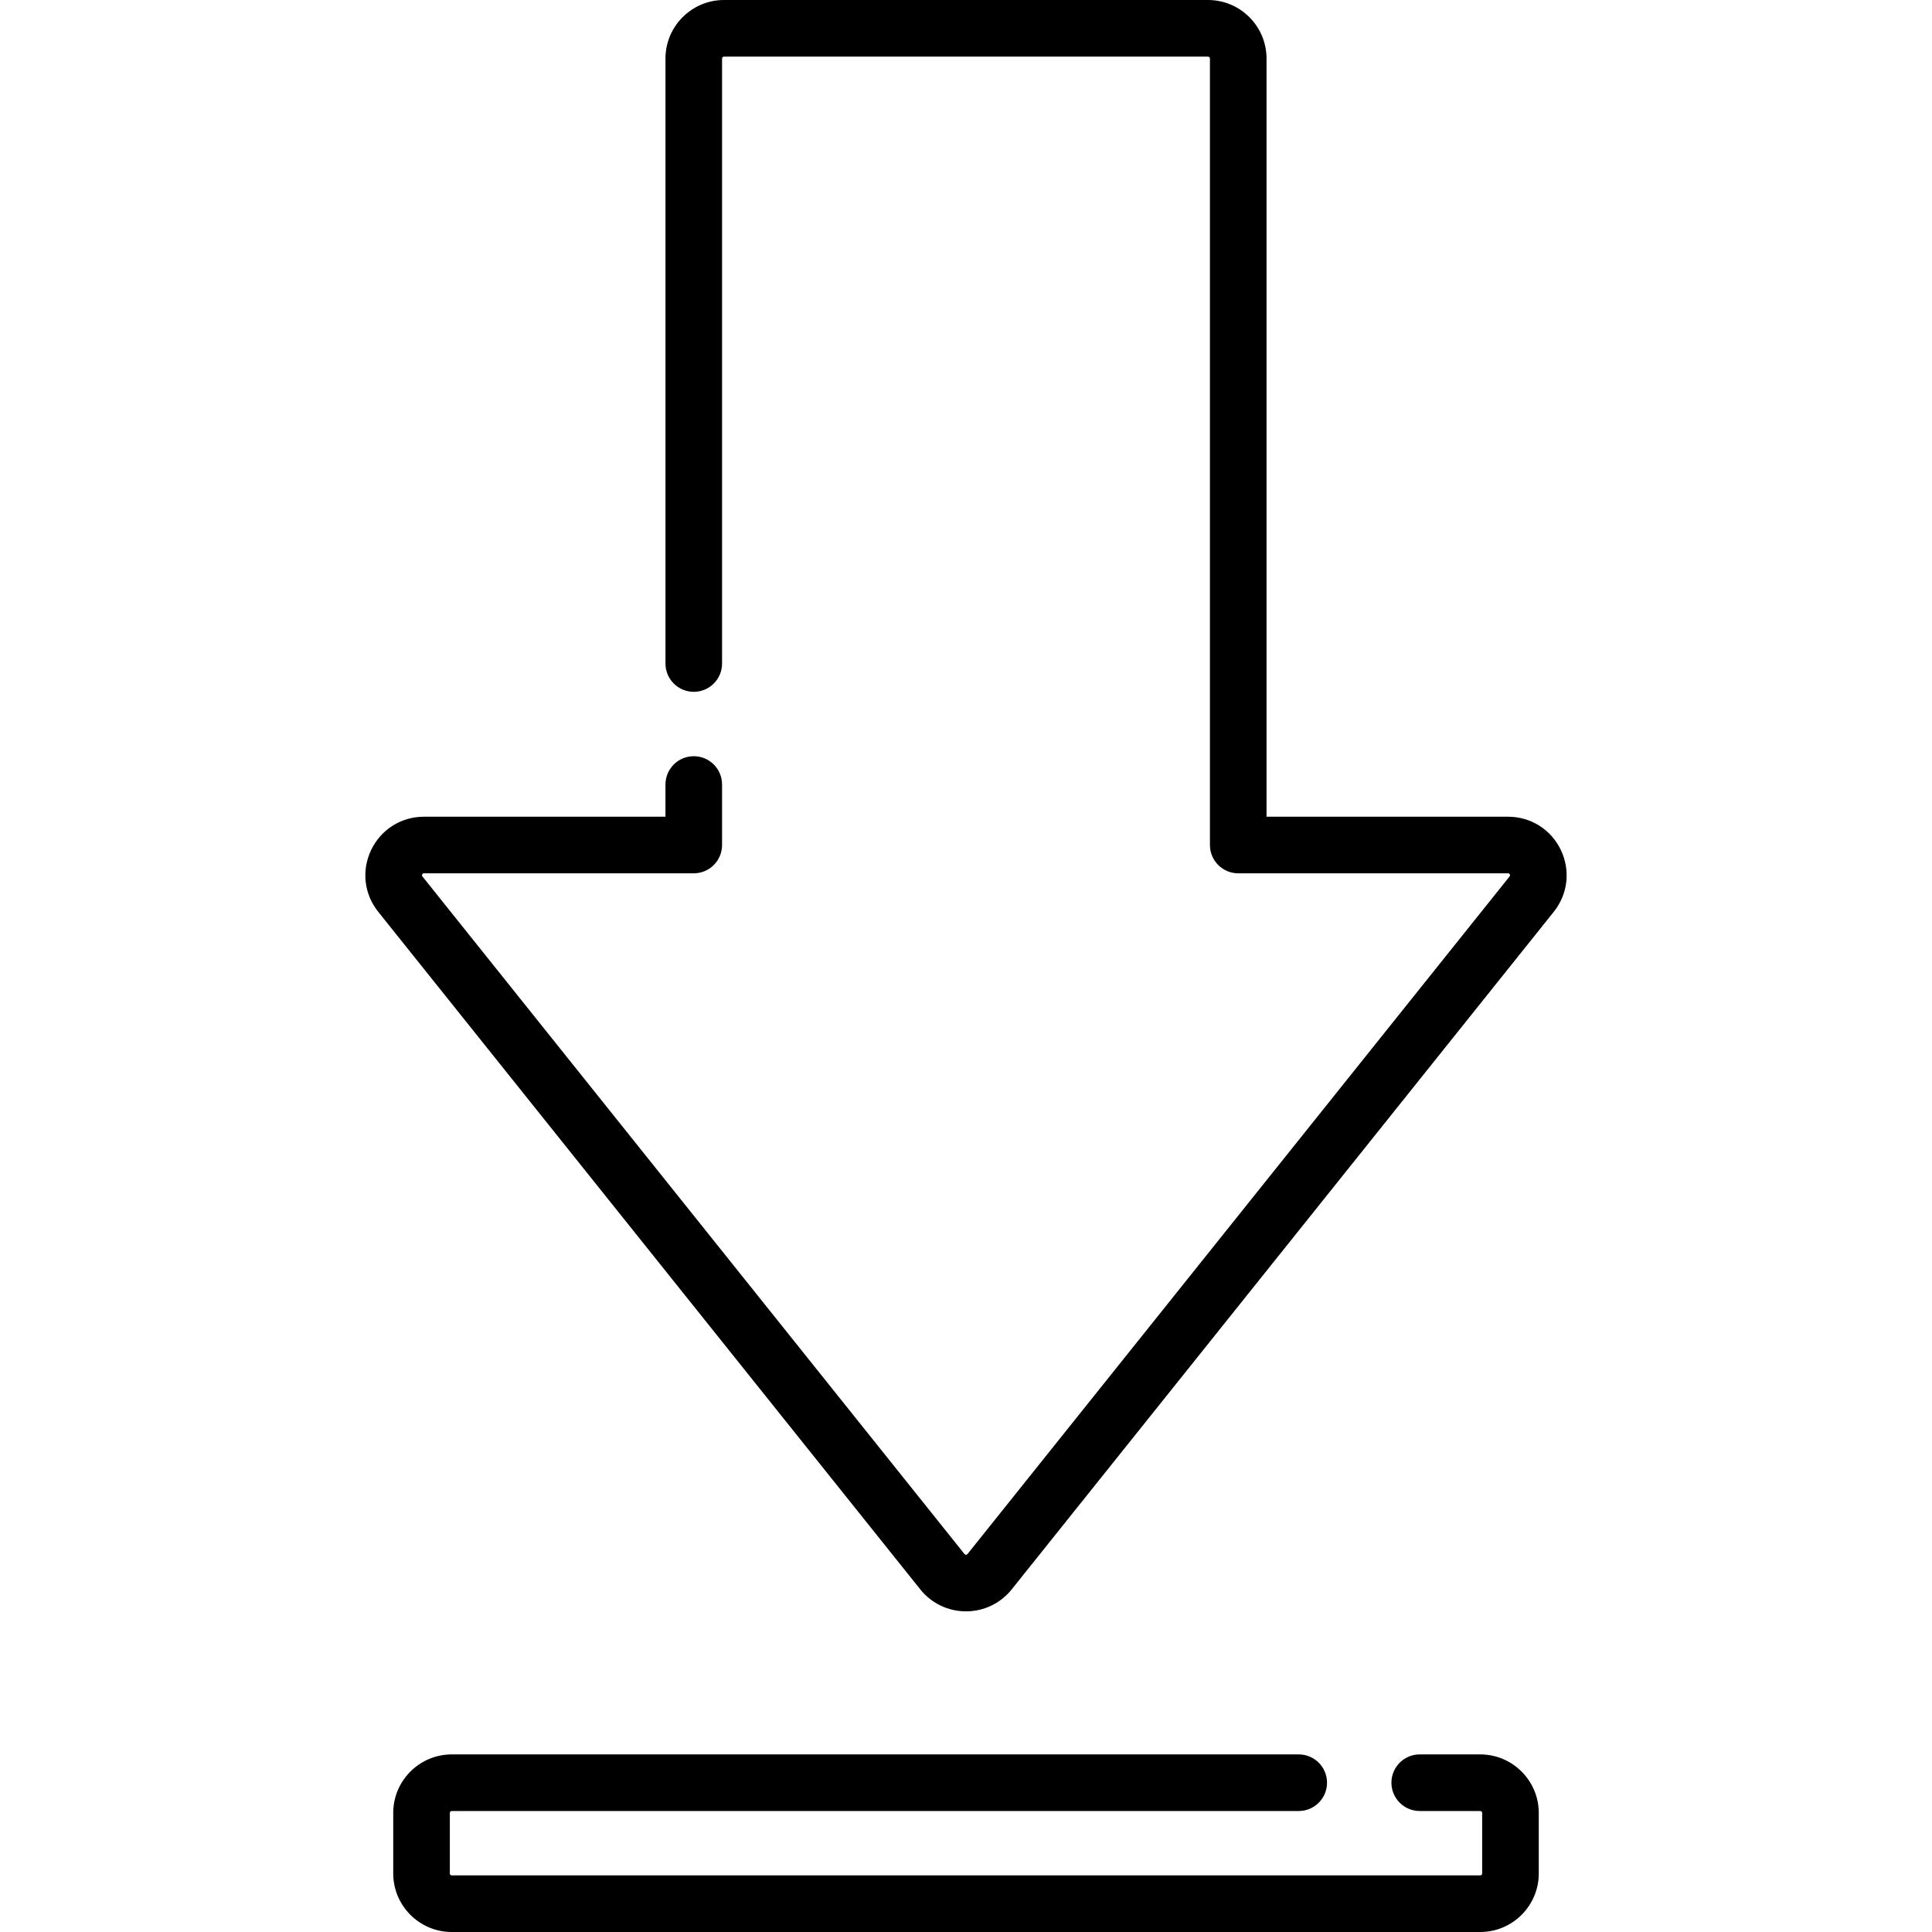 <svg id="Capa_1" enable-background="new 0 0 512 512" height="512" viewBox="0 0 512 512" width="512" xmlns="http://www.w3.org/2000/svg"><g><path d="m392.274 464.936h-16.033c-4.142 0-7.5 3.358-7.5 7.5s3.358 7.5 7.5 7.5h16.033c.285 0 .516.231.516.516v16.032c0 .285-.231.516-.516.516h-272.548c-.285 0-.516-.231-.516-.516v-16.032c0-.285.231-.516.516-.516h224.452c4.142 0 7.5-3.358 7.5-7.5s-3.358-7.5-7.5-7.5h-224.452c-8.556 0-15.516 6.96-15.516 15.516v16.032c0 8.556 6.96 15.516 15.516 15.516h272.549c8.556 0 15.516-6.96 15.516-15.516v-16.032c-.001-8.556-6.961-15.516-15.517-15.516z"/><path d="m413.629 225.23c-2.607-5.425-7.966-8.794-13.985-8.794h-63.999v-200.92c0-8.556-6.96-15.516-15.516-15.516h-128.258c-8.556 0-15.516 6.96-15.516 15.516v160.323c0 4.142 3.358 7.5 7.5 7.5s7.5-3.358 7.5-7.5v-160.323c0-.285.231-.516.516-.516h128.258c.285 0 .516.231.516.516v208.419c0 4.142 3.358 7.5 7.5 7.5h71.499c.145 0 .325 0 .465.292.141.293.028.434-.062.546l-143.643 179.556c-.047.058-.156.194-.404.194s-.357-.136-.403-.193l-143.644-179.556c-.091-.113-.203-.253-.062-.546.141-.292.321-.292.465-.292h71.499c4.142 0 7.5-3.358 7.5-7.5v-16.032c0-4.142-3.358-7.5-7.5-7.5s-7.5 3.358-7.5 7.5v8.532h-63.999c-6.019 0-11.377 3.37-13.985 8.794-2.607 5.424-1.892 11.714 1.869 16.415l143.644 179.555c2.96 3.701 7.377 5.823 12.116 5.823s9.155-2.122 12.116-5.823l143.645-179.555c3.759-4.701 4.475-10.991 1.868-16.415z"/></g></svg>